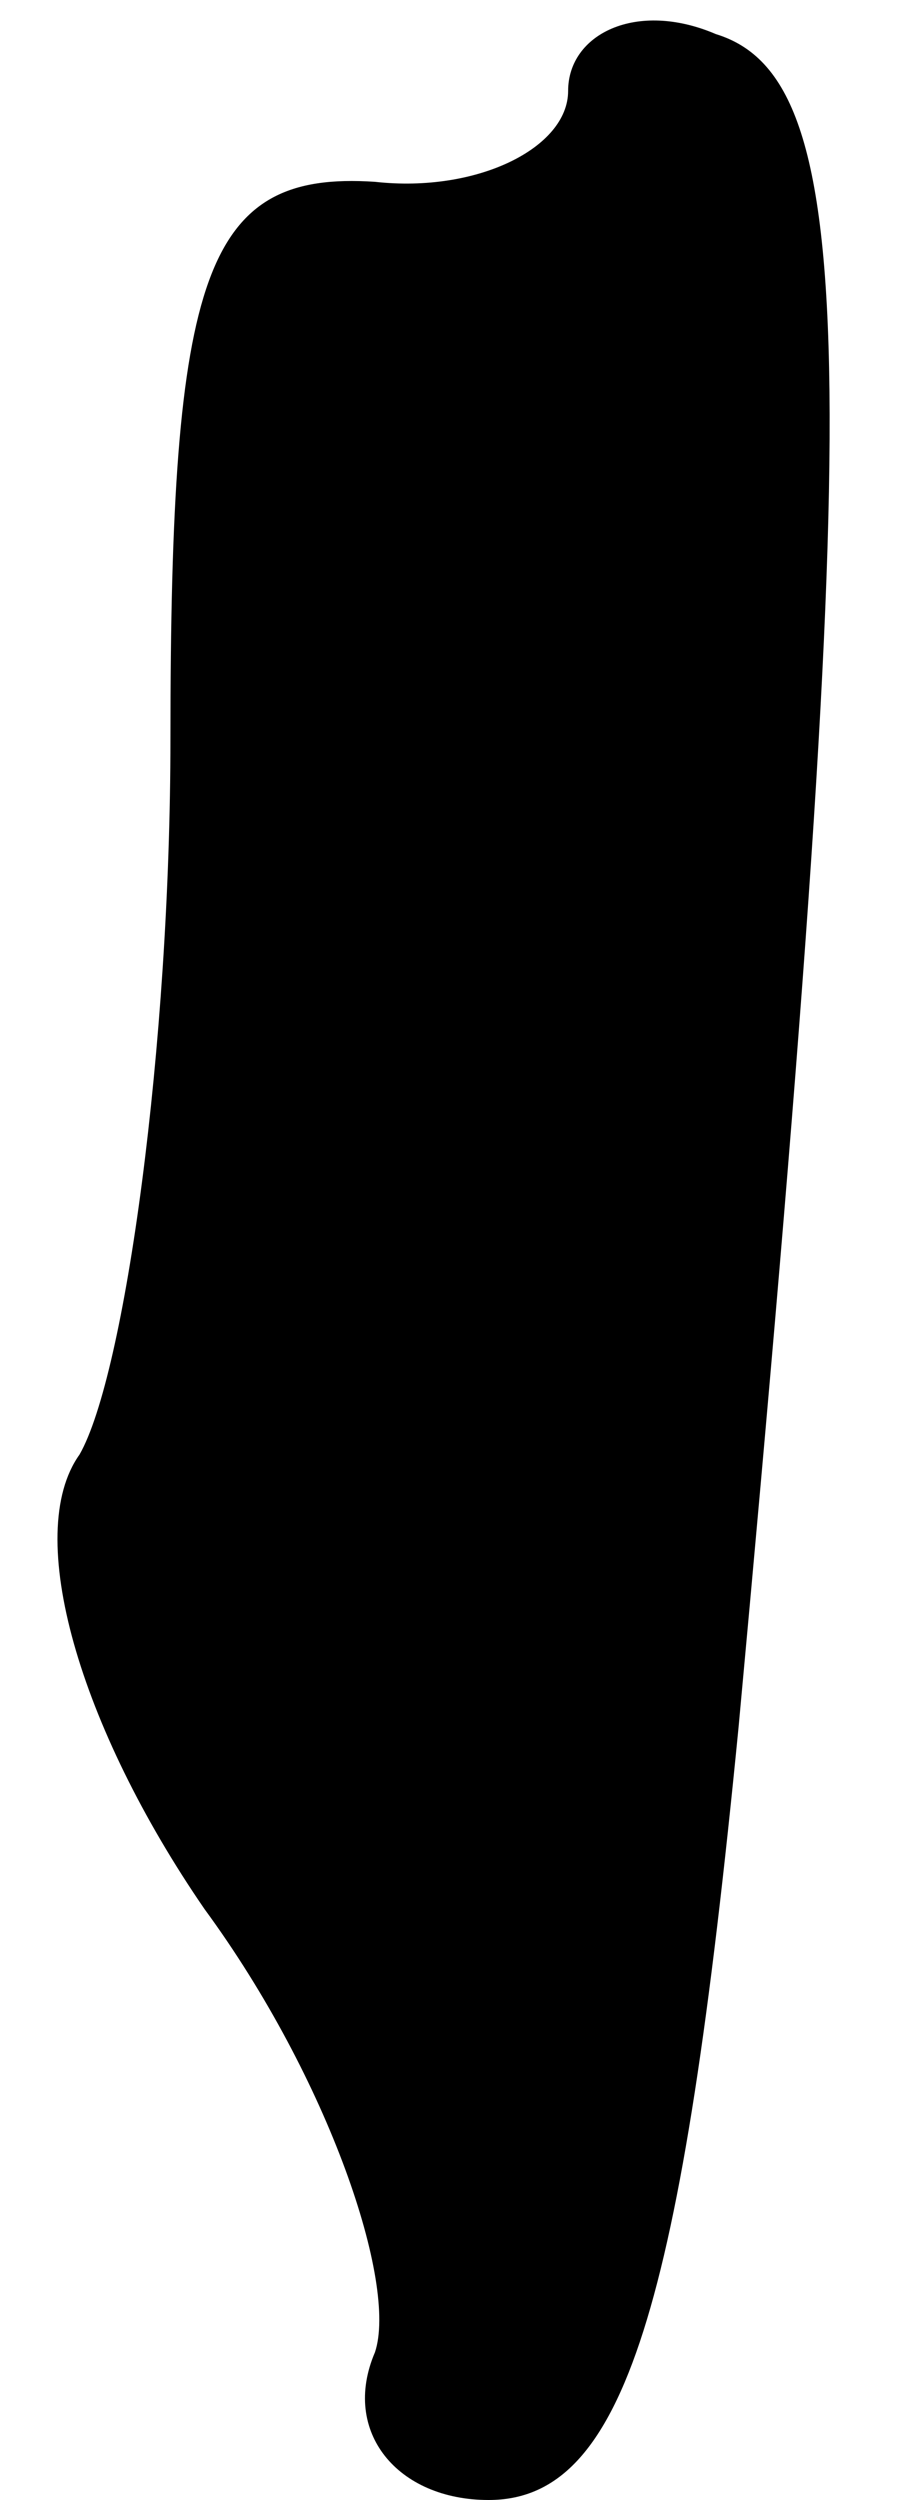 <?xml version="1.0" standalone="no"?>
<!DOCTYPE svg PUBLIC "-//W3C//DTD SVG 20010904//EN"
 "http://www.w3.org/TR/2001/REC-SVG-20010904/DTD/svg10.dtd">
<svg version="1.0" xmlns="http://www.w3.org/2000/svg"
 width="8pt" height="22pt" viewBox="0 0 8 22"
 preserveAspectRatio="xMidYMid meet">
<g transform="translate(0,22) scale(0.1,-0.1)"
fill="#000000" stroke="none">
<path fill="#000000" stroke="none" d="M50 212 c0 -5 -8 -9 -17 -8 -15 1 -18
-8 -18 -49 0 -27 -4 -56 -8 -63 -5 -7 0 -24 11 -40 11 -15 17 -33 15 -39 -3
-7 2 -13 10 -13 12 0 17 17 22 68 11 119 11 145 -2 149 -7 3 -13 0 -13 -5z"/>
</g>
</svg>
